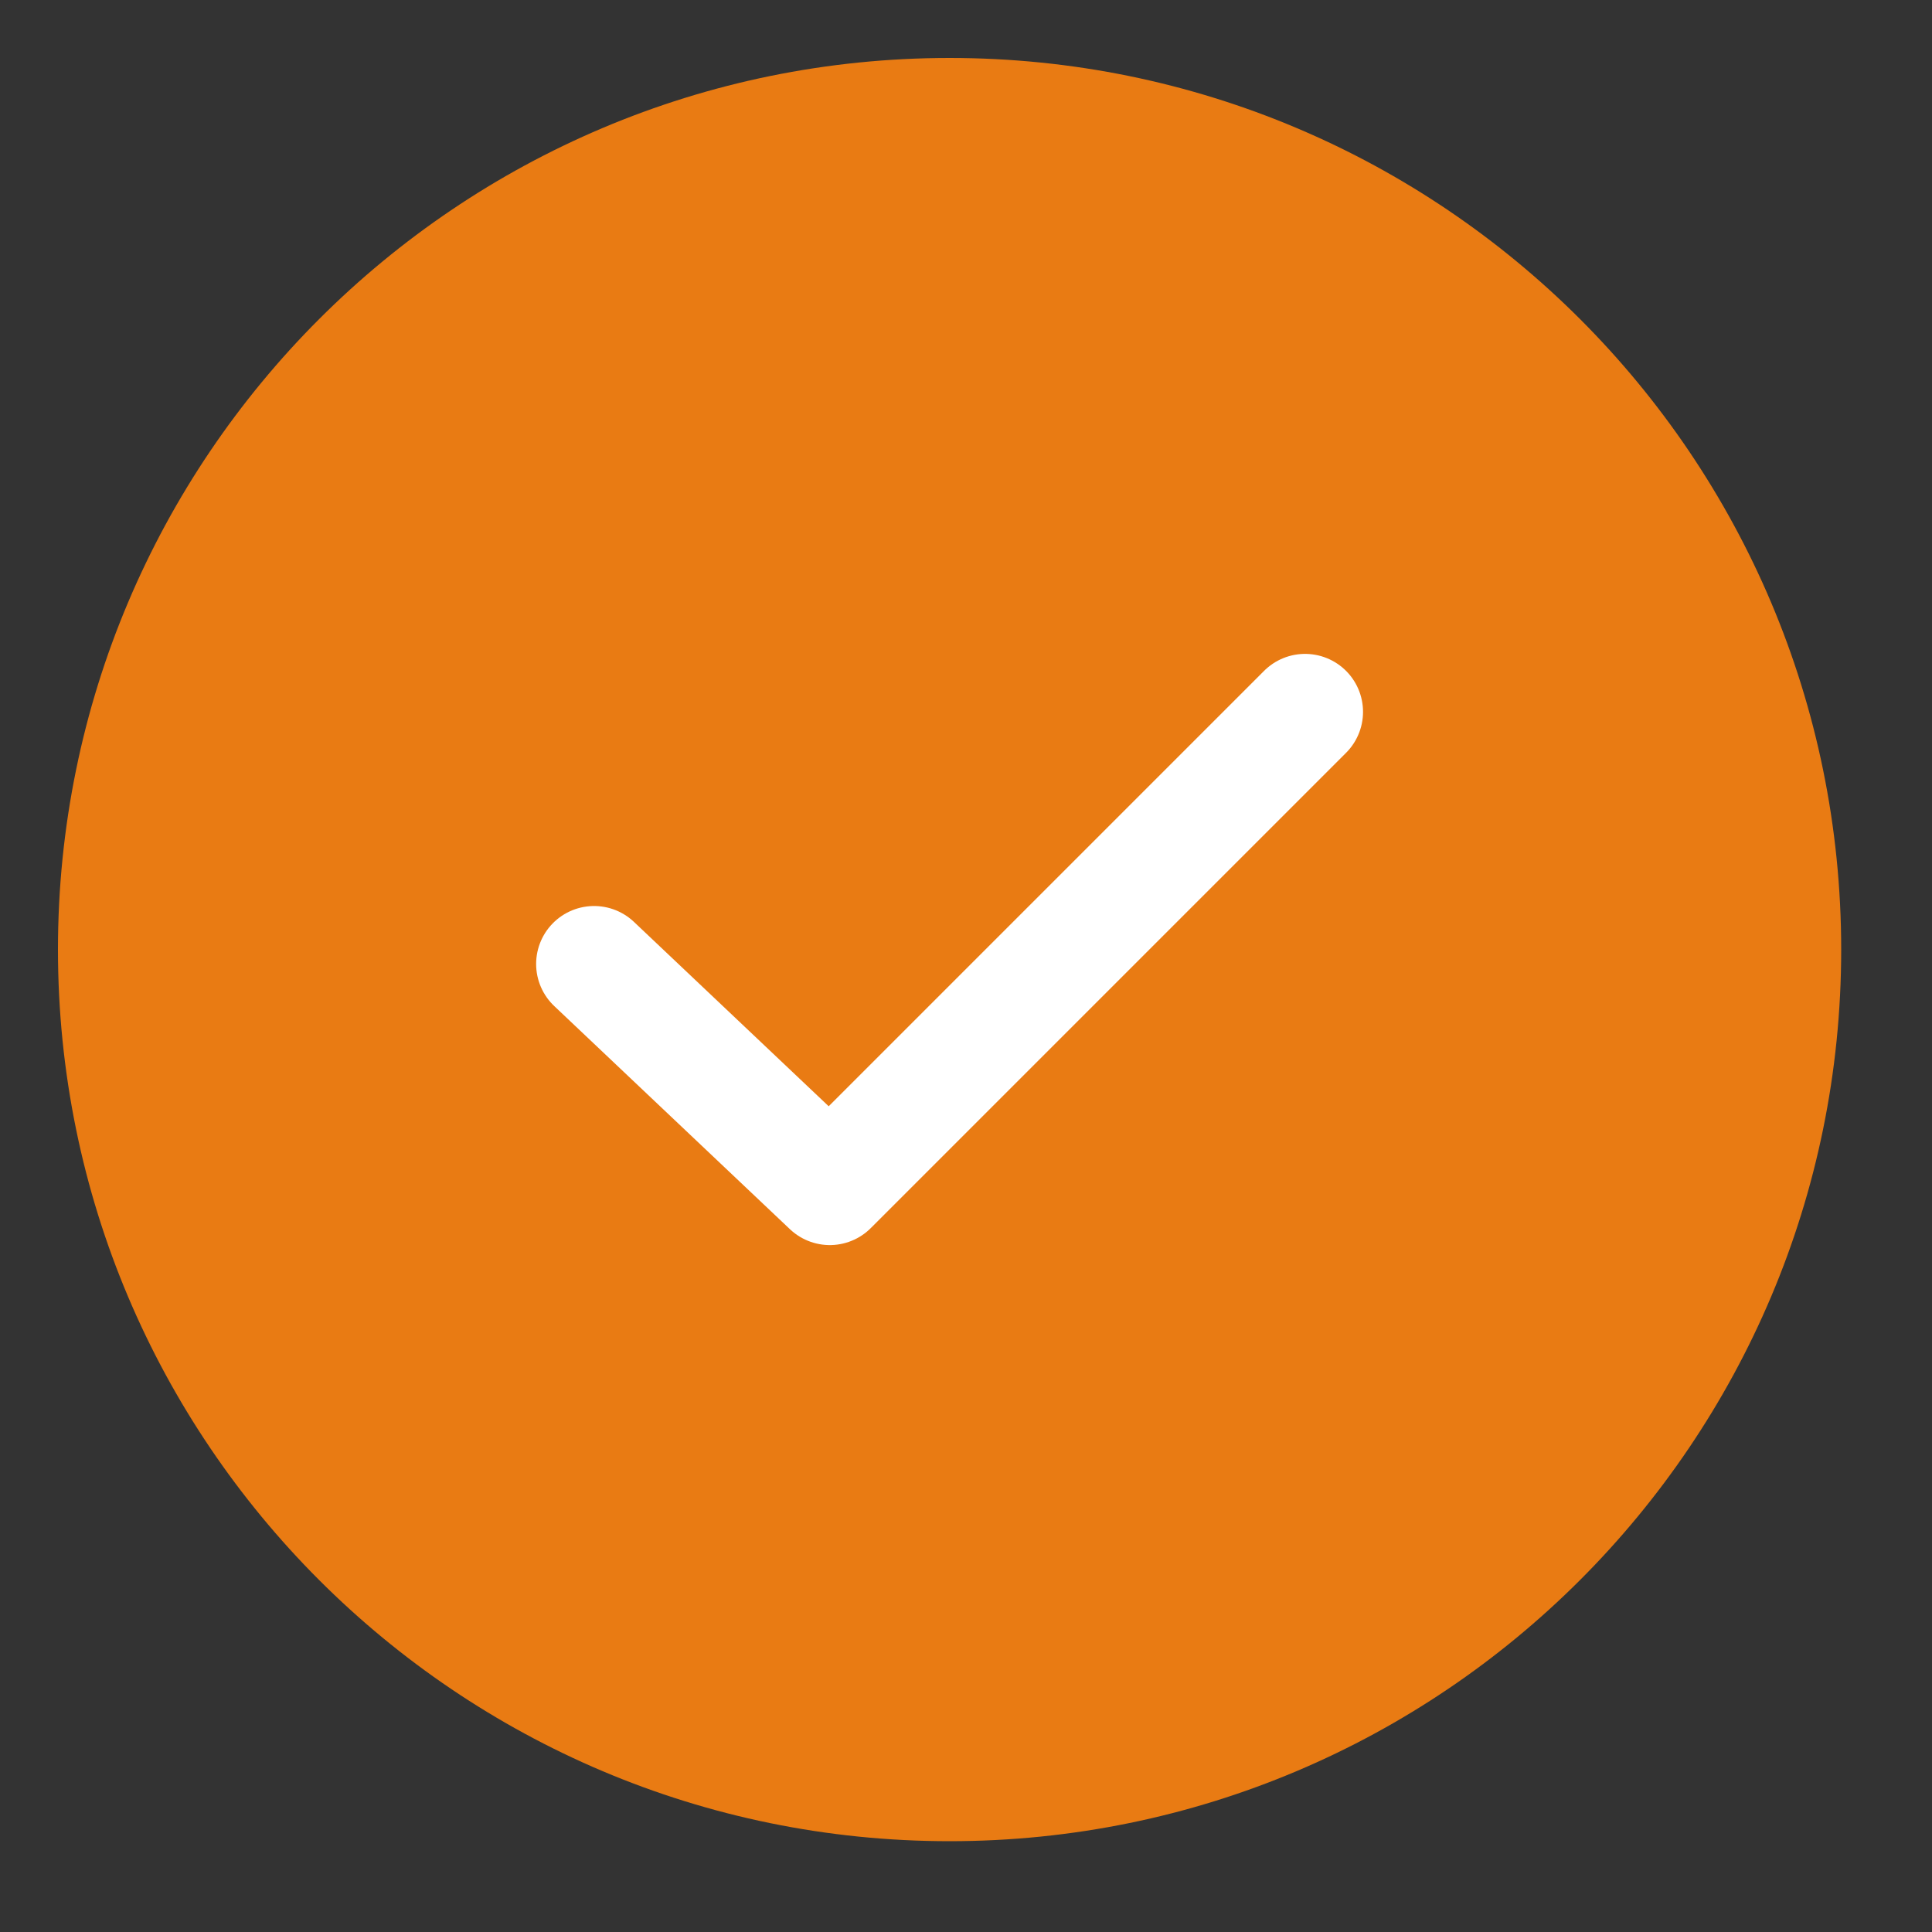 <svg width="20" height="20" viewBox="0 0 20 20" fill="none" xmlns="http://www.w3.org/2000/svg">
<rect x="0" y="0" width="20" height="20" fill="#333333" stroke="none"/>
<path d="M9.83 19.06C14.928 19.06 19.06 14.927 19.06 9.83C19.06 4.732 14.928 0.6 9.83 0.6C4.733 0.6 0.6 4.732 0.6 9.83C0.6 14.927 4.733 19.06 9.83 19.06Z" fill="#E97B13"/>
<path d="M6.15 9.979L8.59 12.289L13.51 7.369" fill="#E97B13"/>
<path d="M6.15 9.979L8.59 12.289L13.51 7.369" stroke="white" stroke-width="1.2" stroke-miterlimit="10" stroke-linecap="round" stroke-linejoin="round"/>
</svg>
